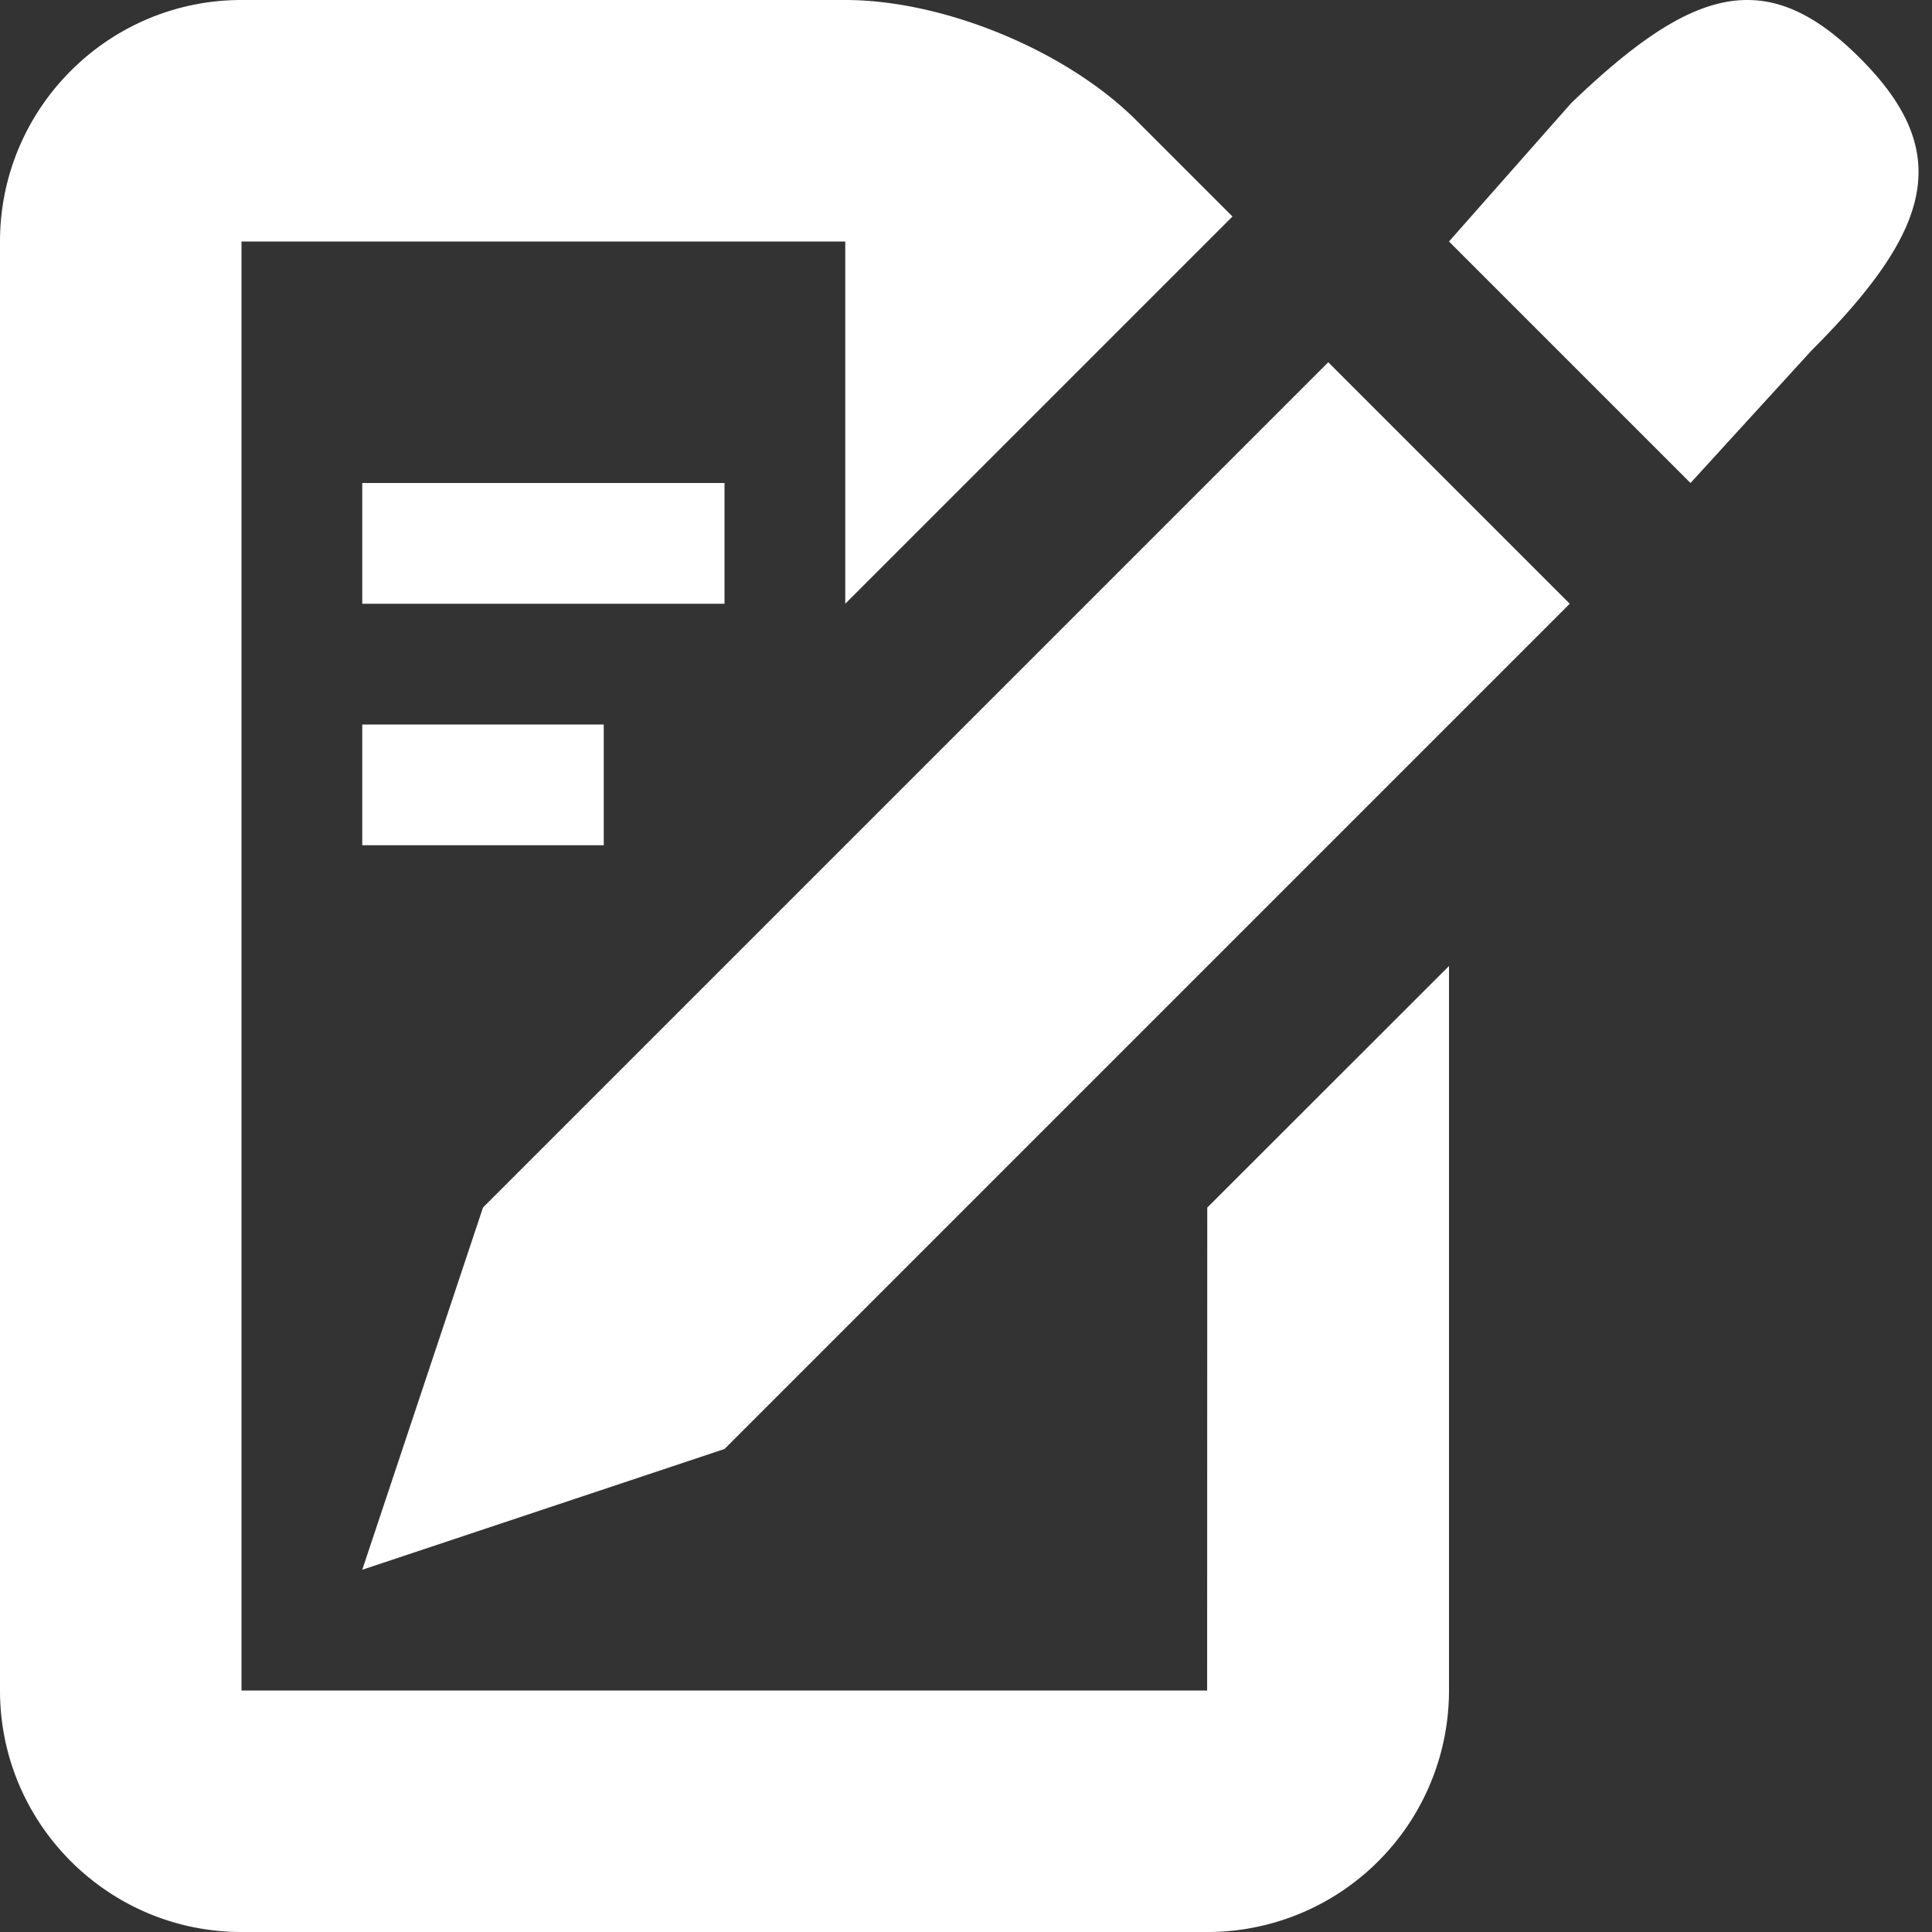 <svg xmlns="http://www.w3.org/2000/svg" width="16" height="16" viewBox="0 0 16 16">
    <rect x="0" y="0" width="16" height="16" fill="#333333" stroke="none"/>
    <path fill="#FFF" fill-rule="nonzero" d="M9.997 14H2V2h5v3l3.207-3.207L9.414 1C8.835.42 7.819 0 7 0H2C.897 0 0 .897 0 2v12c0 1.104.897 2 2 2h8a2 2 0 0 0 2-2V8l-2.002 2.001L9.997 14zM4 10l-1 3 3-1 7-7-2-2-7 7zM15.402.48c-.78-.781-1.401-.576-2.391.375L12 2l2 2 1.001-1.096c1-1 1.185-1.643.401-2.424zM3 4h3v1H3V4zm0 2h2v1H3V6z"/>
</svg>
